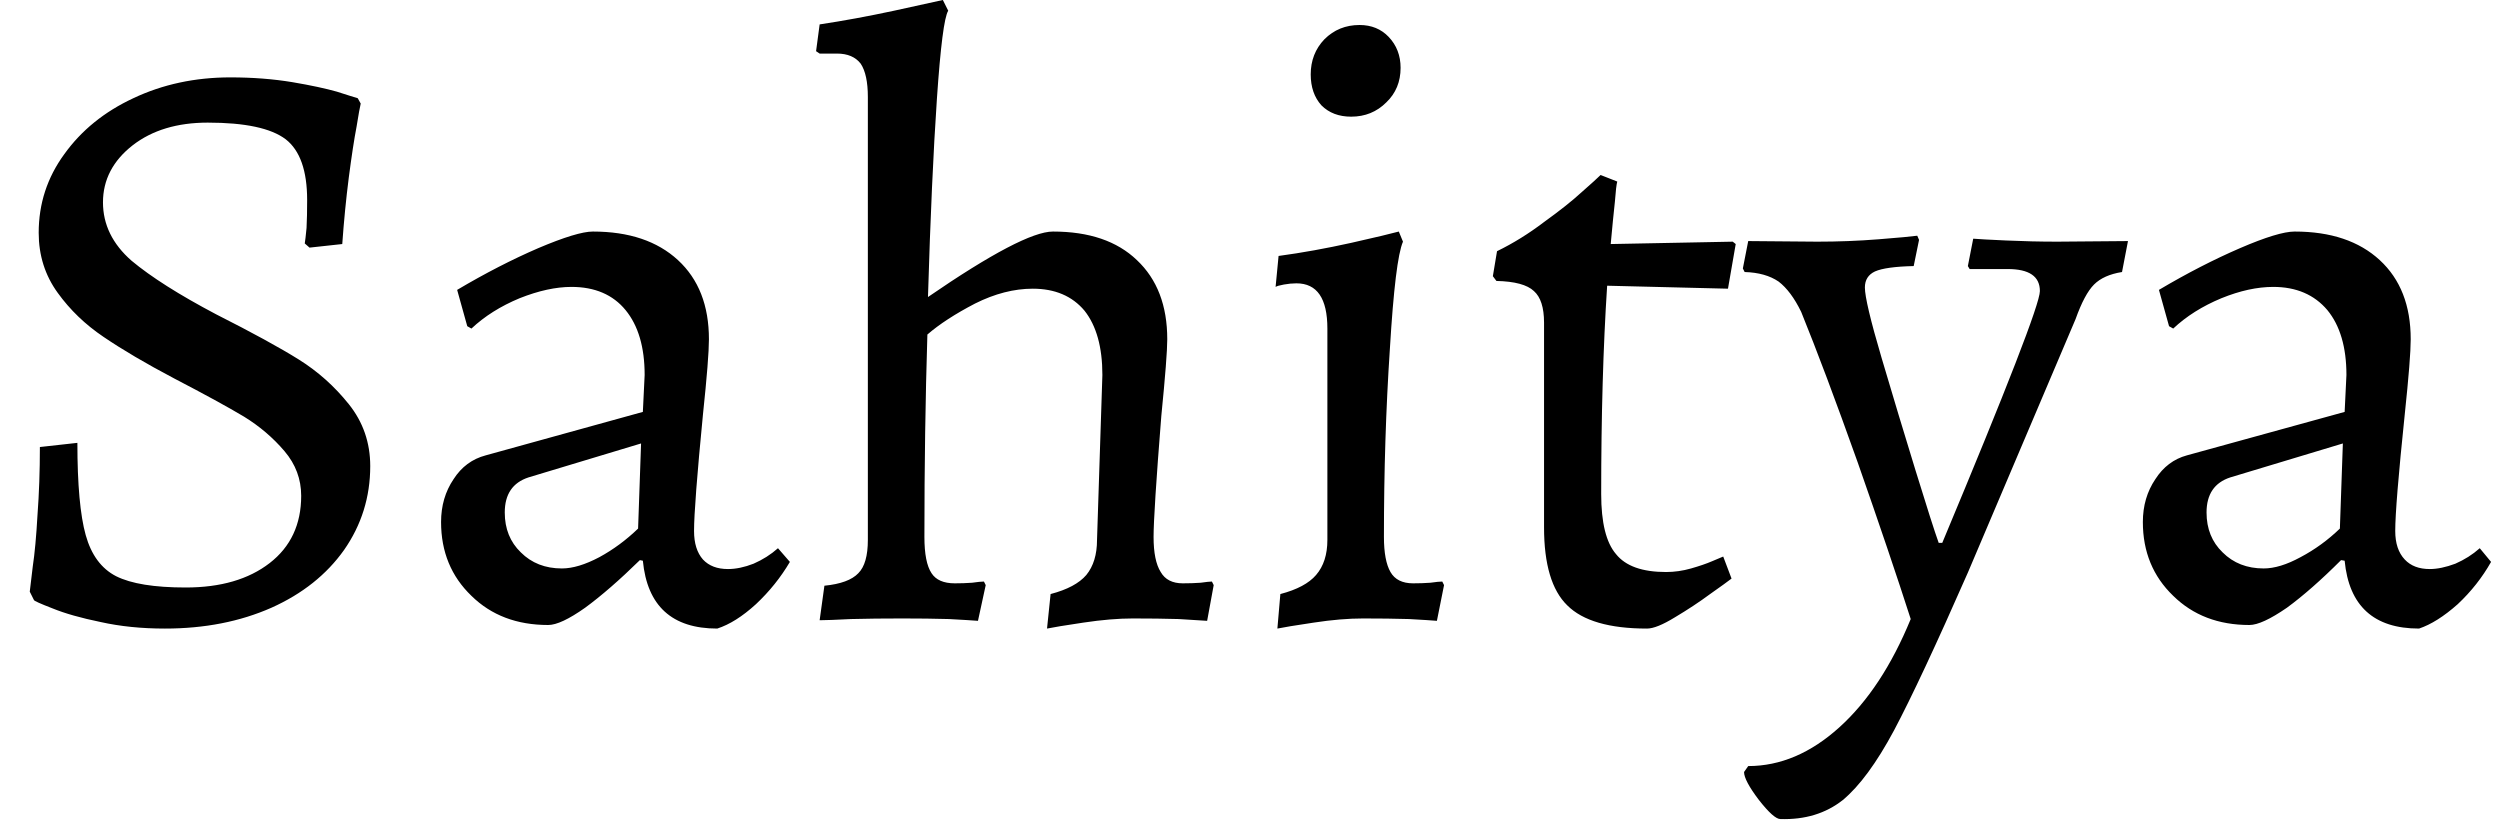 <svg width="42" height="14" viewBox="0 0 42 14" fill="none" xmlns="http://www.w3.org/2000/svg">
<path d="M2.77 10.56C2.377 10.56 2.017 10.523 1.69 10.45C1.363 10.383 1.093 10.307 0.88 10.22C0.673 10.14 0.57 10.093 0.57 10.08L0.5 9.94C0.507 9.887 0.523 9.747 0.55 9.52C0.583 9.3 0.61 9.01 0.63 8.65C0.657 8.29 0.67 7.91 0.67 7.51L1.3 7.44C1.3 8.14 1.347 8.657 1.44 8.99C1.533 9.323 1.703 9.553 1.95 9.68C2.203 9.807 2.593 9.87 3.12 9.87C3.707 9.87 4.177 9.733 4.53 9.46C4.883 9.187 5.06 8.81 5.06 8.33C5.06 8.05 4.967 7.8 4.78 7.58C4.587 7.353 4.36 7.16 4.1 7C3.833 6.84 3.443 6.627 2.93 6.36C2.45 6.107 2.053 5.873 1.74 5.66C1.433 5.453 1.177 5.207 0.97 4.92C0.757 4.627 0.65 4.29 0.65 3.91C0.65 3.423 0.793 2.983 1.08 2.59C1.367 2.19 1.753 1.877 2.24 1.65C2.733 1.417 3.277 1.3 3.87 1.3C4.243 1.3 4.59 1.327 4.91 1.38C5.223 1.433 5.473 1.487 5.66 1.54C5.847 1.6 5.963 1.637 6.01 1.65L6.06 1.74C6.047 1.793 6.023 1.923 5.99 2.13C5.95 2.337 5.907 2.62 5.86 2.98C5.813 3.347 5.777 3.72 5.75 4.1L5.2 4.16L5.12 4.09C5.127 4.05 5.137 3.963 5.15 3.83C5.157 3.697 5.16 3.54 5.16 3.36C5.16 2.867 5.04 2.527 4.8 2.34C4.553 2.153 4.117 2.06 3.49 2.06C2.977 2.06 2.557 2.187 2.23 2.44C1.897 2.7 1.73 3.02 1.73 3.4C1.73 3.773 1.89 4.1 2.21 4.38C2.537 4.653 3.01 4.953 3.63 5.28C4.237 5.587 4.7 5.84 5.02 6.04C5.34 6.24 5.62 6.49 5.86 6.79C6.1 7.09 6.22 7.437 6.22 7.83C6.22 8.35 6.073 8.82 5.78 9.24C5.487 9.653 5.08 9.977 4.56 10.21C4.033 10.443 3.437 10.56 2.77 10.56ZM10.83 6.3C10.83 5.833 10.723 5.47 10.51 5.21C10.297 4.95 9.993 4.82 9.6 4.82C9.34 4.82 9.05 4.883 8.73 5.01C8.41 5.143 8.14 5.313 7.92 5.52L7.85 5.48L7.68 4.87C8.153 4.59 8.607 4.357 9.04 4.17C9.48 3.983 9.787 3.89 9.96 3.89C10.567 3.89 11.043 4.05 11.39 4.37C11.737 4.69 11.91 5.133 11.91 5.7C11.91 5.907 11.877 6.327 11.81 6.96C11.71 7.987 11.66 8.64 11.66 8.92C11.66 9.127 11.71 9.287 11.81 9.4C11.91 9.507 12.05 9.56 12.23 9.56C12.363 9.56 12.507 9.53 12.66 9.47C12.813 9.403 12.95 9.317 13.07 9.21L13.27 9.44C13.117 9.7 12.927 9.937 12.7 10.15C12.473 10.357 12.257 10.493 12.05 10.56C11.29 10.56 10.873 10.18 10.8 9.42L10.75 9.41C10.41 9.743 10.103 10.01 9.83 10.21C9.557 10.403 9.35 10.5 9.21 10.5C8.683 10.5 8.253 10.337 7.92 10.01C7.58 9.683 7.41 9.27 7.41 8.77C7.41 8.497 7.48 8.257 7.62 8.05C7.753 7.843 7.933 7.71 8.16 7.65L10.8 6.92L10.83 6.3ZM8.88 8.02C8.613 8.107 8.48 8.303 8.48 8.61C8.48 8.883 8.57 9.107 8.75 9.28C8.93 9.46 9.16 9.55 9.44 9.55C9.62 9.55 9.83 9.487 10.07 9.36C10.303 9.233 10.52 9.073 10.72 8.88L10.77 7.45L8.88 8.02ZM13.85 9.84C14.123 9.813 14.313 9.743 14.42 9.63C14.527 9.523 14.58 9.337 14.58 9.07V1.63C14.58 1.377 14.54 1.19 14.46 1.07C14.373 0.957 14.24 0.9 14.06 0.9H13.77L13.71 0.86L13.77 0.41C14.17 0.35 14.587 0.273 15.02 0.18C15.447 0.087 15.72 0.027 15.84 0L15.93 0.18C15.863 0.287 15.8 0.78 15.74 1.66C15.68 2.54 15.63 3.65 15.59 4.99C16.657 4.257 17.357 3.89 17.69 3.89C18.297 3.89 18.767 4.05 19.1 4.37C19.44 4.69 19.61 5.133 19.61 5.7C19.61 5.887 19.577 6.317 19.51 6.99C19.423 8.083 19.38 8.76 19.38 9.02C19.38 9.287 19.42 9.483 19.5 9.61C19.573 9.737 19.697 9.8 19.87 9.8C19.977 9.8 20.077 9.797 20.17 9.79C20.263 9.777 20.327 9.77 20.36 9.77L20.39 9.83L20.28 10.43C20.193 10.423 20.033 10.413 19.8 10.4C19.567 10.393 19.31 10.39 19.03 10.39C18.79 10.39 18.513 10.413 18.2 10.46C17.887 10.507 17.683 10.54 17.59 10.56L17.65 9.98C17.93 9.907 18.13 9.8 18.25 9.66C18.37 9.513 18.43 9.317 18.43 9.07L18.52 6.3C18.52 5.833 18.42 5.473 18.22 5.22C18.013 4.973 17.723 4.85 17.35 4.85C17.037 4.85 16.713 4.933 16.38 5.1C16.047 5.273 15.78 5.447 15.58 5.62C15.547 6.693 15.53 7.827 15.53 9.02C15.53 9.307 15.57 9.51 15.65 9.63C15.723 9.743 15.853 9.8 16.04 9.8C16.14 9.8 16.237 9.797 16.33 9.79C16.423 9.777 16.49 9.77 16.53 9.77L16.56 9.83L16.43 10.43C16.343 10.423 16.18 10.413 15.94 10.4C15.7 10.393 15.44 10.39 15.16 10.39C14.847 10.39 14.56 10.393 14.3 10.4C14.04 10.413 13.863 10.42 13.77 10.42L13.85 9.84ZM22.7 1.96C22.493 1.96 22.327 1.897 22.2 1.77C22.08 1.637 22.02 1.463 22.02 1.25C22.02 1.017 22.097 0.82 22.25 0.66C22.41 0.5 22.607 0.42 22.84 0.42C23.04 0.42 23.203 0.487 23.33 0.62C23.463 0.76 23.53 0.933 23.53 1.14C23.53 1.373 23.45 1.567 23.29 1.72C23.13 1.88 22.933 1.96 22.7 1.96ZM21.51 9.98C21.79 9.907 21.99 9.8 22.11 9.66C22.237 9.513 22.3 9.317 22.3 9.07V5.52C22.3 5.013 22.127 4.76 21.78 4.76C21.713 4.76 21.643 4.767 21.57 4.78C21.497 4.793 21.45 4.807 21.43 4.82L21.48 4.3C21.873 4.247 22.28 4.173 22.7 4.08C23.113 3.987 23.38 3.923 23.5 3.89L23.57 4.06C23.483 4.26 23.41 4.86 23.35 5.86C23.283 6.867 23.25 7.92 23.25 9.02C23.25 9.287 23.287 9.483 23.36 9.61C23.433 9.737 23.56 9.8 23.74 9.8C23.84 9.8 23.937 9.797 24.03 9.79C24.123 9.777 24.19 9.77 24.23 9.77L24.26 9.83L24.14 10.43C24.06 10.423 23.903 10.413 23.67 10.4C23.437 10.393 23.18 10.39 22.9 10.39C22.653 10.39 22.377 10.413 22.07 10.46C21.757 10.507 21.553 10.54 21.46 10.56L21.51 9.98ZM25.94 5.42C25.94 5.167 25.883 4.99 25.77 4.89C25.657 4.783 25.447 4.727 25.14 4.72L25.08 4.64L25.15 4.22C25.423 4.087 25.687 3.923 25.94 3.73C26.2 3.543 26.41 3.377 26.57 3.23C26.737 3.083 26.843 2.987 26.89 2.94L27.17 3.05C27.157 3.097 27.143 3.21 27.13 3.39C27.11 3.57 27.087 3.807 27.06 4.1L29.11 4.06L29.16 4.1L29.03 4.85L27 4.8C26.933 5.827 26.9 6.993 26.9 8.3C26.9 8.78 26.983 9.117 27.15 9.31C27.31 9.51 27.59 9.61 27.99 9.61C28.13 9.61 28.27 9.59 28.41 9.55C28.55 9.51 28.667 9.47 28.76 9.43C28.853 9.39 28.917 9.363 28.95 9.35L29.09 9.72C29.03 9.767 28.91 9.853 28.73 9.98C28.55 10.113 28.353 10.243 28.14 10.37C27.933 10.497 27.777 10.56 27.67 10.56C27.037 10.56 26.59 10.43 26.33 10.17C26.07 9.917 25.94 9.48 25.94 8.86V5.42ZM32.63 9.12C33.723 6.507 34.27 5.097 34.27 4.89C34.27 4.643 34.09 4.52 33.73 4.52H33.09L33.06 4.47L33.15 4.01C33.23 4.017 33.413 4.027 33.7 4.04C33.987 4.053 34.273 4.06 34.56 4.06L35.75 4.05L35.65 4.57C35.443 4.603 35.287 4.673 35.18 4.78C35.073 4.887 34.97 5.08 34.87 5.36L33.06 9.62C32.527 10.833 32.113 11.717 31.82 12.27C31.527 12.817 31.24 13.207 30.96 13.44C30.673 13.667 30.323 13.773 29.91 13.76C29.837 13.76 29.717 13.653 29.55 13.44C29.383 13.22 29.3 13.063 29.3 12.97L29.37 12.87C29.91 12.87 30.42 12.653 30.9 12.22C31.38 11.787 31.78 11.18 32.1 10.4C31.873 9.693 31.577 8.817 31.21 7.77C30.837 6.723 30.52 5.88 30.26 5.24C30.147 5.007 30.02 4.837 29.88 4.73C29.733 4.63 29.543 4.577 29.31 4.57L29.28 4.51L29.37 4.05L30.53 4.06C30.877 4.06 31.22 4.047 31.56 4.02C31.9 3.993 32.117 3.973 32.21 3.96L32.24 4.03L32.15 4.47C31.837 4.477 31.62 4.507 31.5 4.56C31.387 4.613 31.33 4.703 31.33 4.83C31.33 4.983 31.423 5.377 31.61 6.01C31.797 6.643 31.987 7.273 32.18 7.9C32.373 8.527 32.503 8.933 32.57 9.12H32.63ZM39.42 6.3C39.42 5.833 39.313 5.47 39.1 5.21C38.88 4.95 38.577 4.82 38.19 4.82C37.923 4.82 37.633 4.883 37.32 5.01C37 5.143 36.73 5.313 36.51 5.52L36.44 5.48L36.27 4.87C36.743 4.59 37.197 4.357 37.63 4.17C38.063 3.983 38.37 3.89 38.55 3.89C39.157 3.89 39.633 4.05 39.98 4.37C40.327 4.69 40.5 5.133 40.5 5.7C40.5 5.907 40.467 6.327 40.4 6.96C40.293 7.987 40.24 8.64 40.24 8.92C40.24 9.127 40.293 9.287 40.4 9.4C40.5 9.507 40.64 9.56 40.82 9.56C40.947 9.56 41.09 9.53 41.25 9.47C41.403 9.403 41.54 9.317 41.66 9.21L41.85 9.44C41.703 9.7 41.517 9.937 41.29 10.15C41.057 10.357 40.84 10.493 40.64 10.56C39.88 10.56 39.463 10.18 39.39 9.42L39.33 9.41C38.997 9.743 38.693 10.01 38.42 10.21C38.14 10.403 37.93 10.5 37.79 10.5C37.27 10.5 36.843 10.337 36.51 10.01C36.17 9.683 36 9.27 36 8.77C36 8.497 36.07 8.257 36.21 8.05C36.343 7.843 36.52 7.71 36.74 7.65L39.39 6.92L39.42 6.3ZM37.47 8.02C37.203 8.107 37.07 8.303 37.07 8.61C37.07 8.883 37.16 9.107 37.34 9.28C37.52 9.46 37.75 9.55 38.03 9.55C38.21 9.55 38.417 9.487 38.65 9.36C38.89 9.233 39.11 9.073 39.31 8.88L39.36 7.45L37.47 8.02Z" fill="black"/>
</svg>
